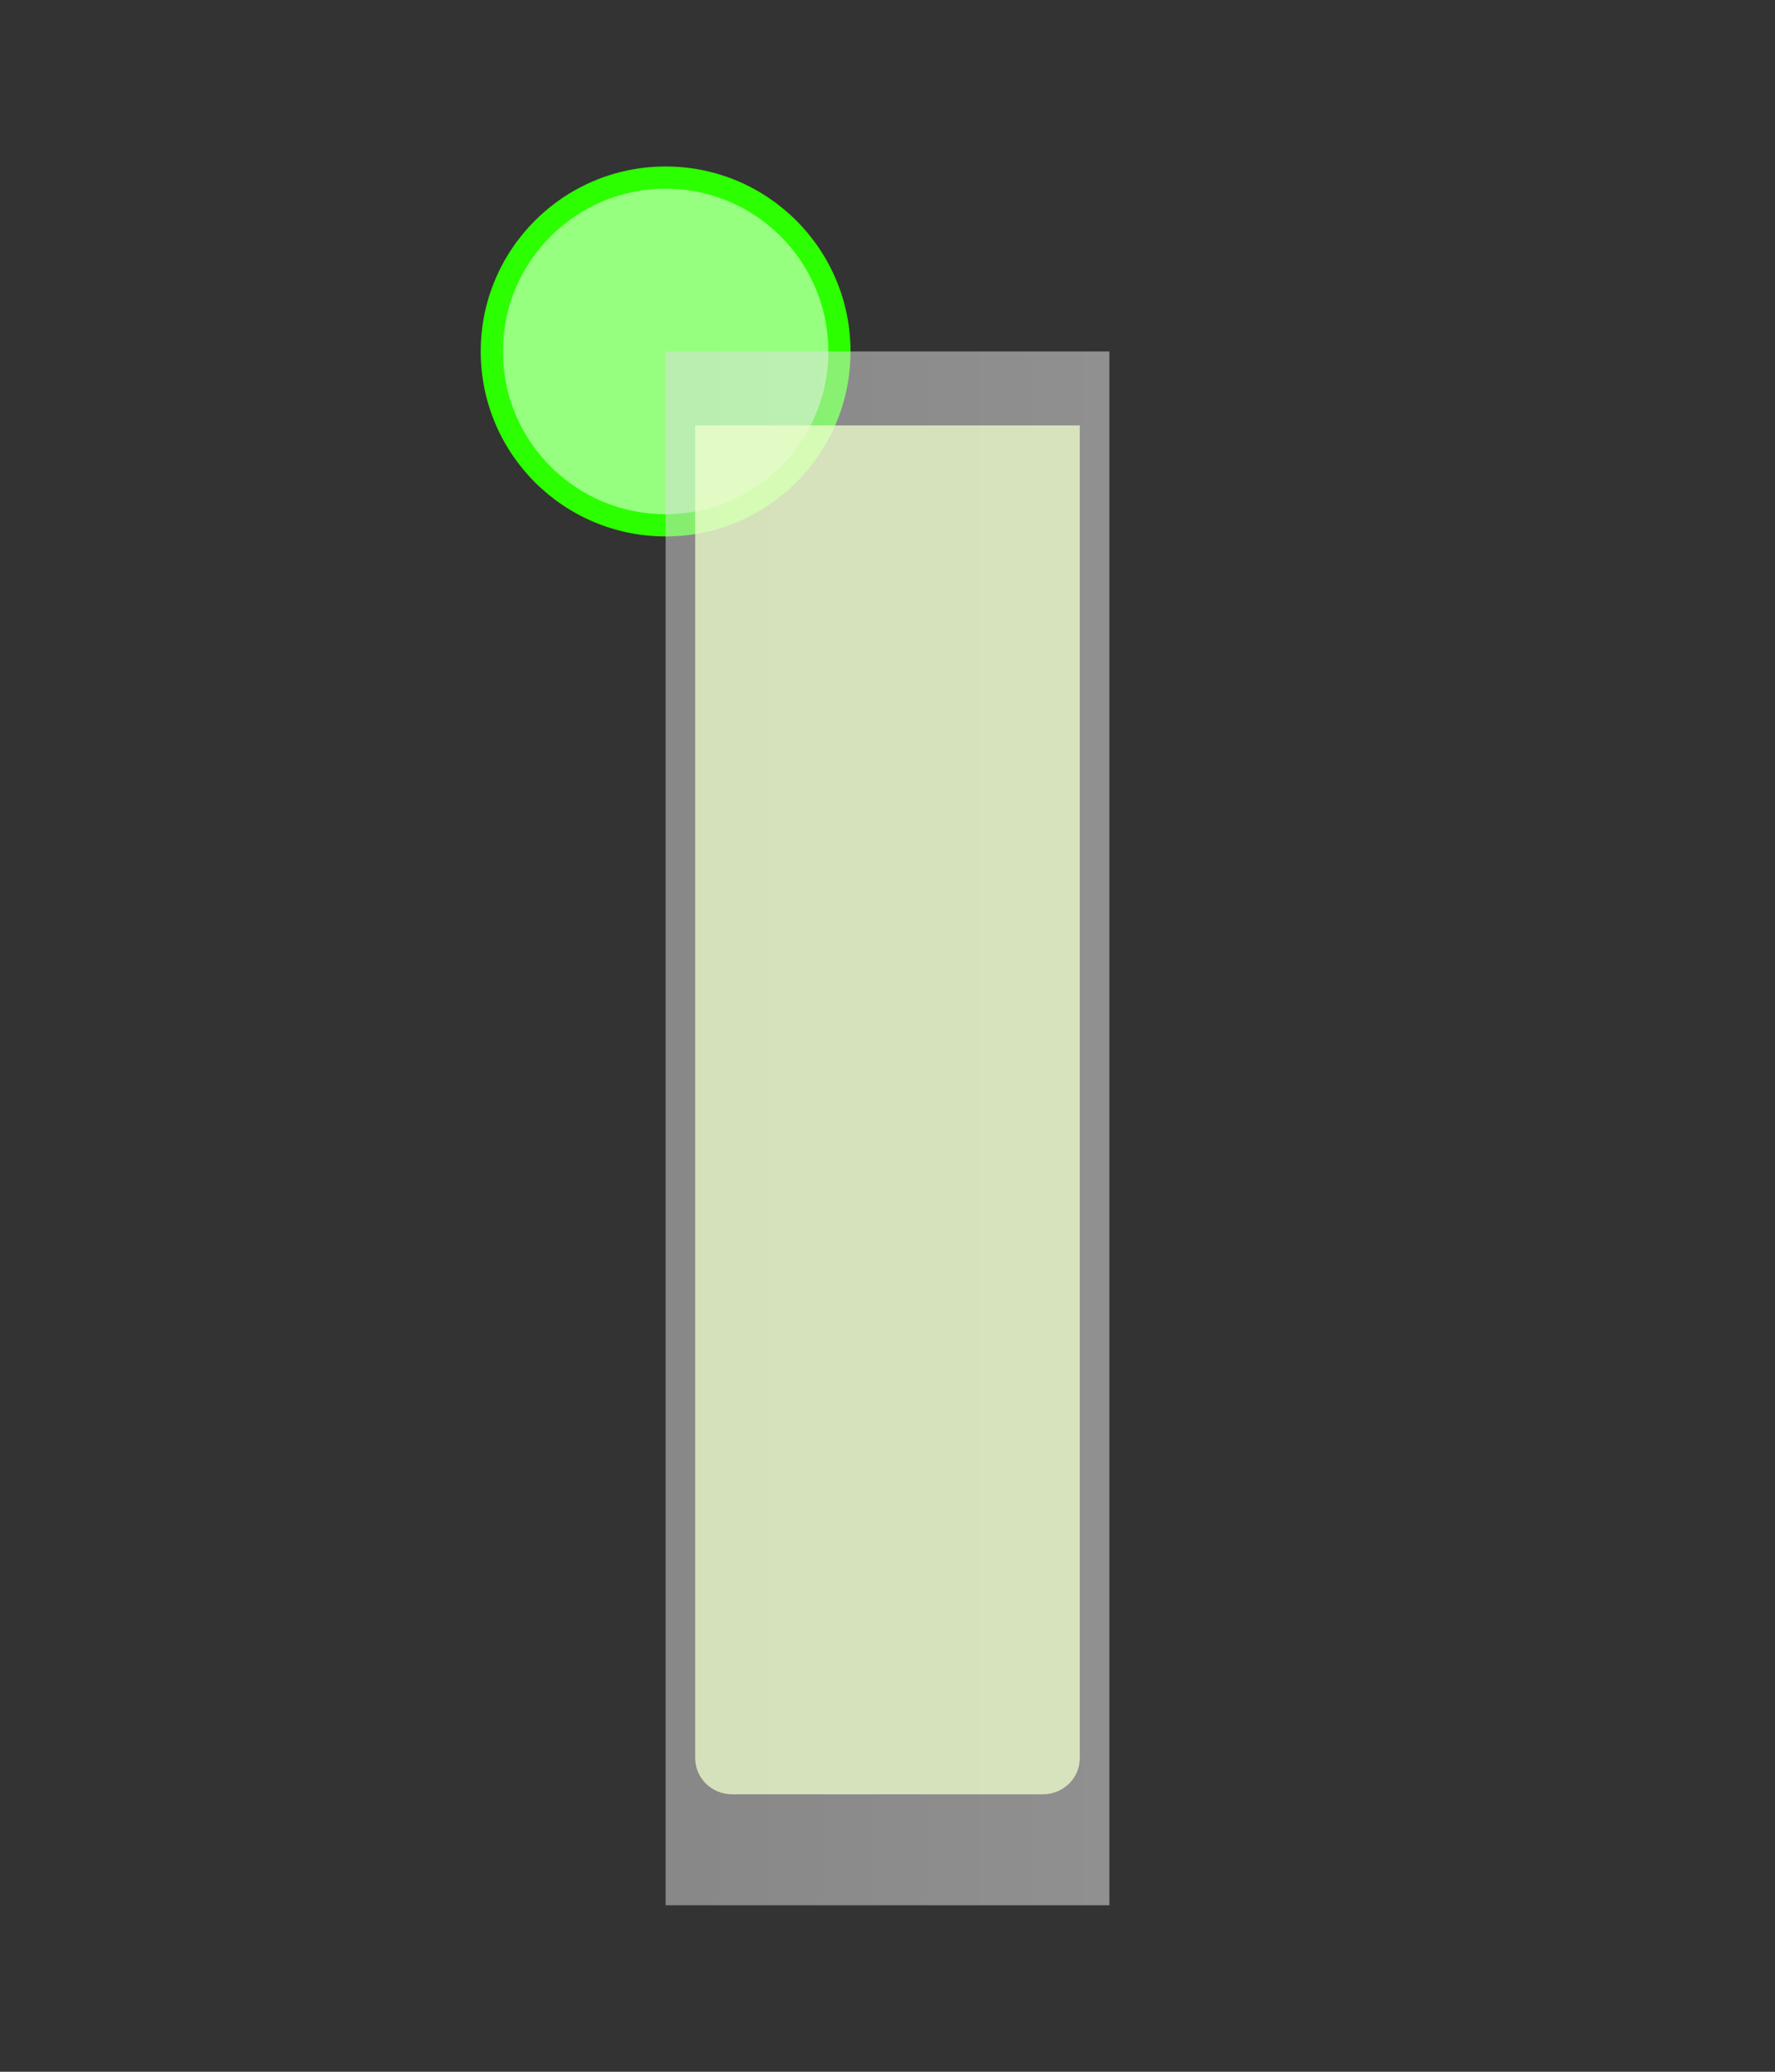 <?xml version="1.0" encoding="utf-8"?>
<!-- Generator: Adobe Illustrator 19.0.0, SVG Export Plug-In . SVG Version: 6.00 Build 0)  -->
<svg version="1.1" id="Layer_1" xmlns="http://www.w3.org/2000/svg" xmlns:xlink="http://www.w3.org/1999/xlink" x="0px" y="0px"
	 viewBox="0 0 240 280" style="enable-background:new 0 0 240 280;" xml:space="preserve">
<rect x="0" y="0" width="240" height="280" fill="#333333" stroke="none"/>
<style type="text/css">
	.st0{fill:#2CFF00;}
	.st1{fill:#96FF80;}
	.st2{opacity:0.5;fill:url(#XMLID_48_);}
	.st3{fill:#EFFFCC;fill-opacity:0.75;}
</style>
<g id="XMLID_46_">
	<g id="XMLID_4_">
		<circle id="XMLID_5_" class="st0" cx="90" cy="47.5" r="25"/>
		<circle id="XMLID_6_" class="st1" cx="90" cy="47.5" r="22"/>
	</g>
	<g id="XMLID_1_">
		
			<linearGradient id="XMLID_48_" gradientUnits="userSpaceOnUse" x1="75" y1="152.5" x2="135" y2="152.5" gradientTransform="matrix(-1 0 0 1 225 0)">
			<stop  offset="0" style="stop-color:#EEEEEE"/>
			<stop  offset="1" style="stop-color:#DDDDDD"/>
		</linearGradient>
		<rect id="XMLID_2_" x="90" y="47.5" class="st2" width="60" height="210"/>
		<path id="XMLID_3_" class="st3" d="M146,237.6V57.5H94v180.1c0,2.7,2.2,4.9,5,4.9h42C143.8,242.5,146,240.3,146,237.6z"/>
	</g>
</g>
</svg>
